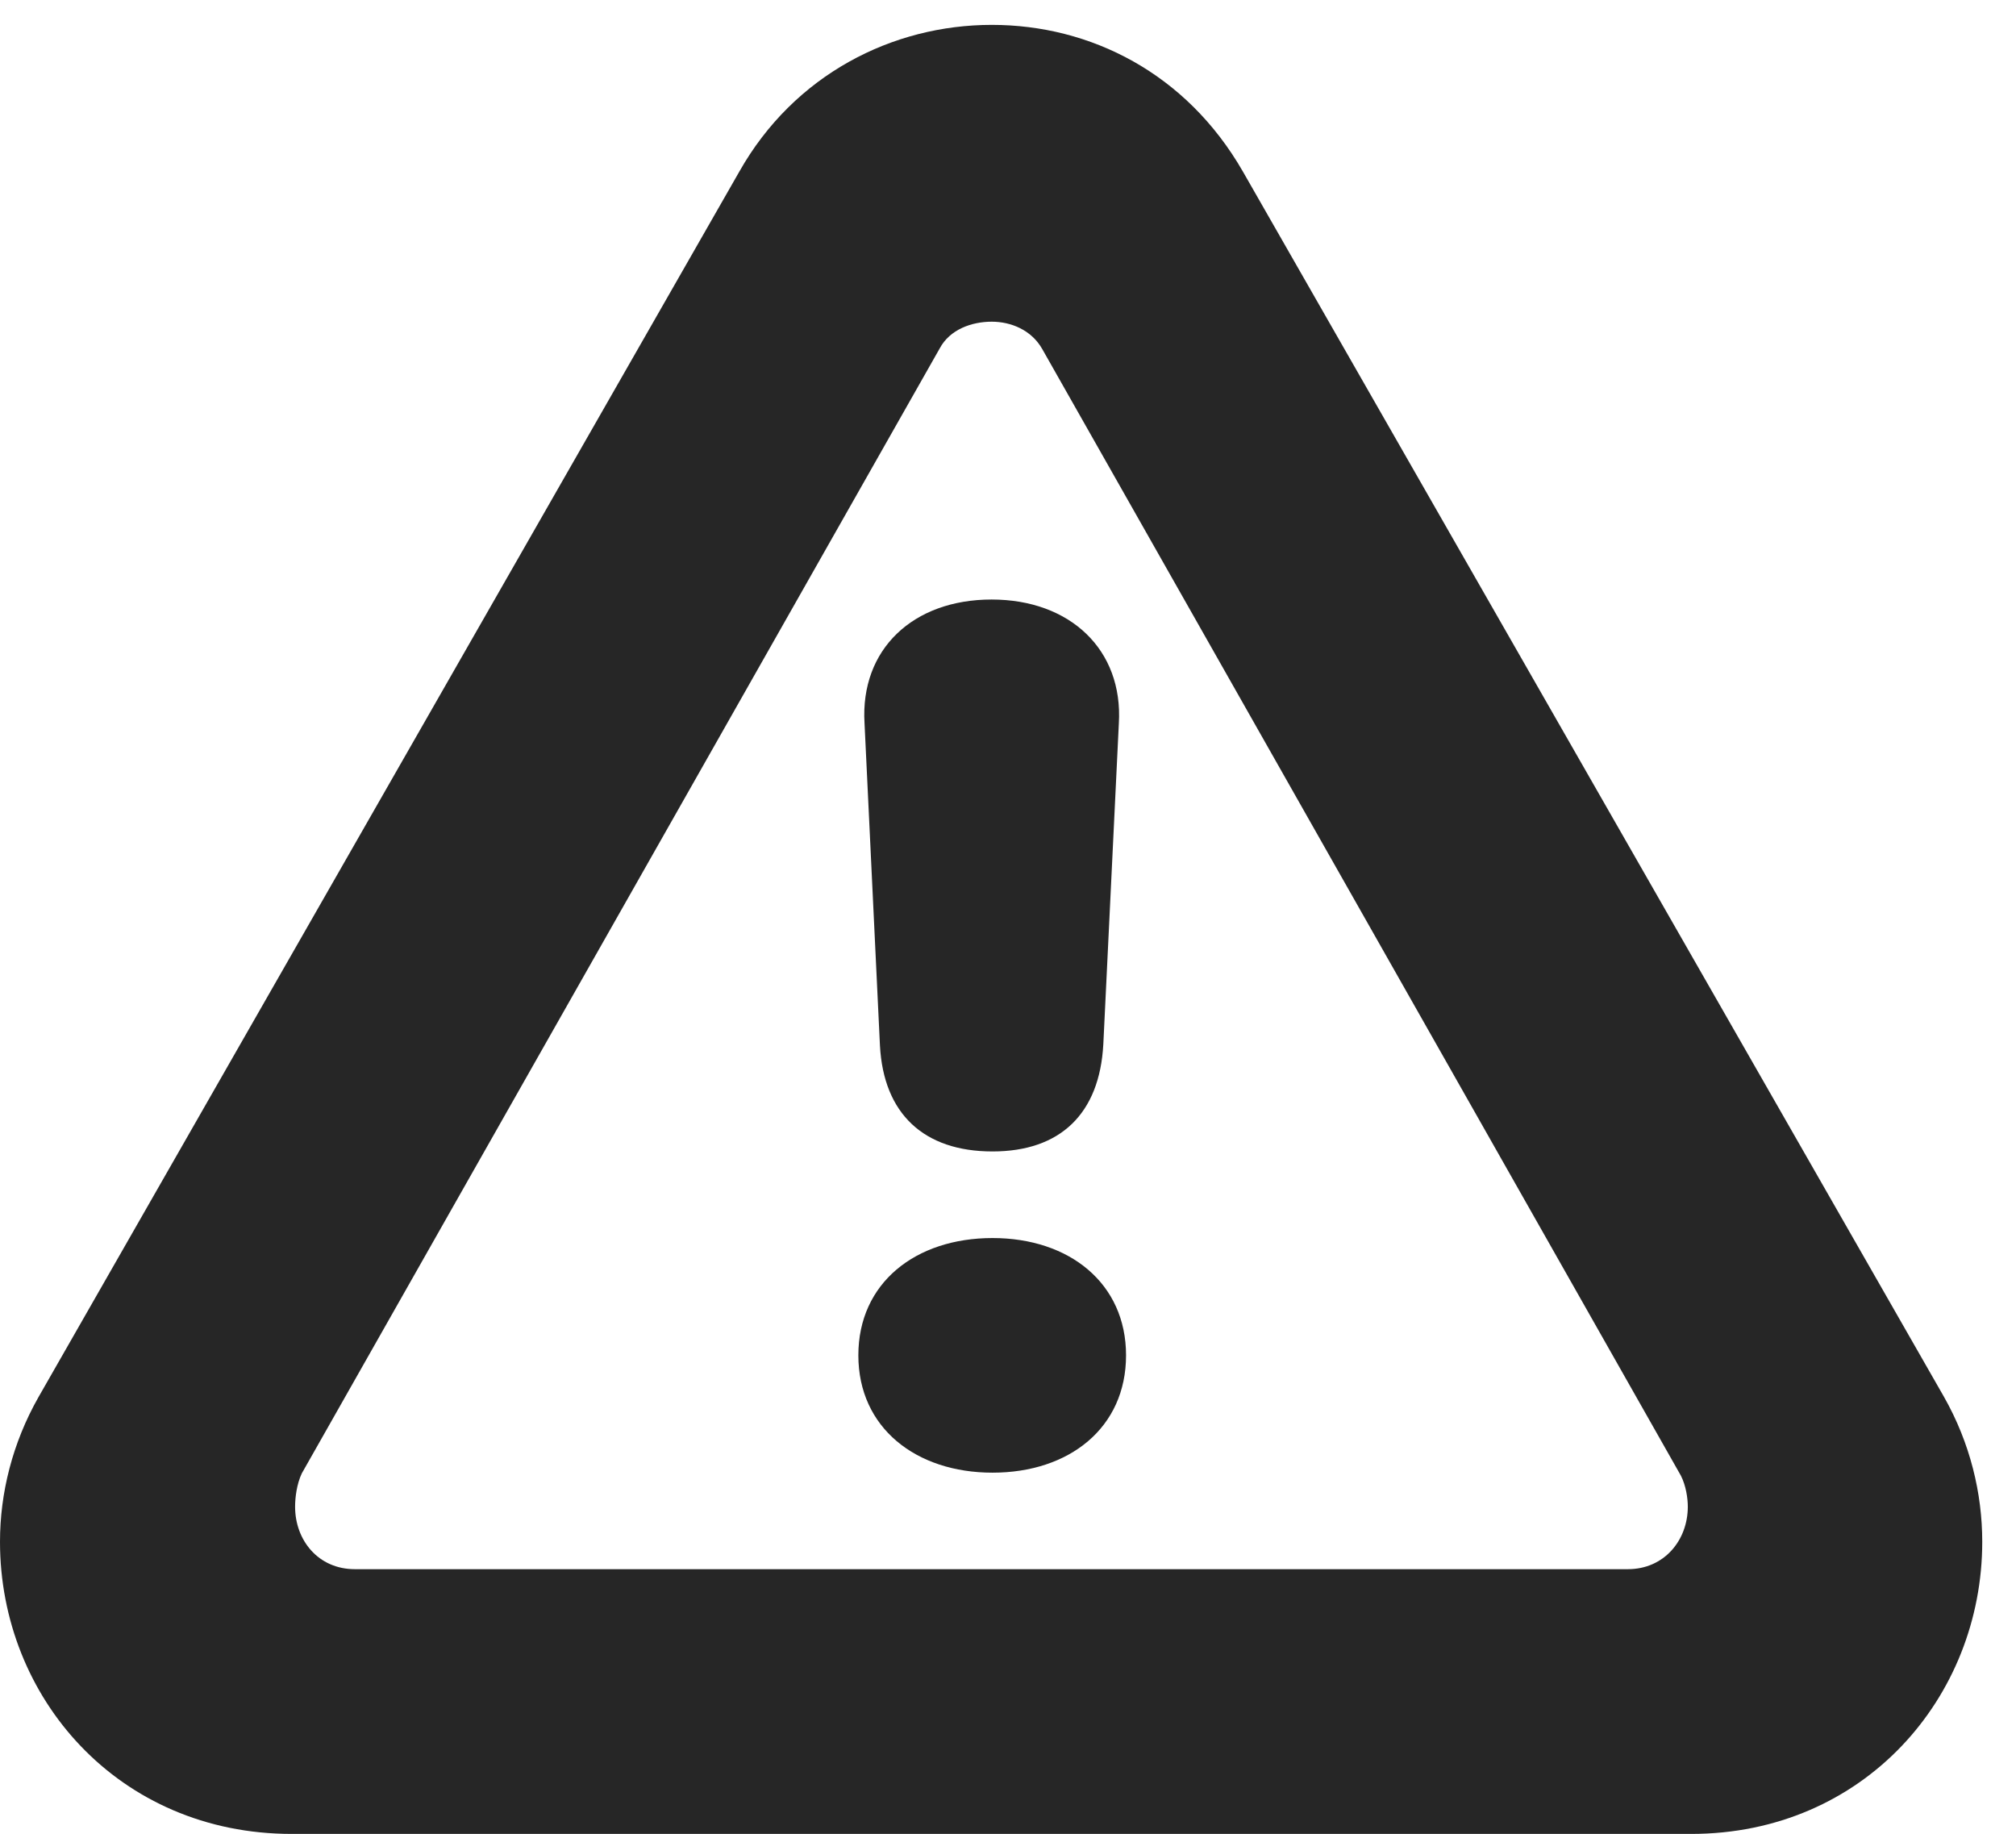 <?xml version="1.0" encoding="UTF-8"?>
<!--Generator: Apple Native CoreSVG 326-->
<!DOCTYPE svg PUBLIC "-//W3C//DTD SVG 1.1//EN" "http://www.w3.org/Graphics/SVG/1.1/DTD/svg11.dtd">
<svg version="1.1" xmlns="http://www.w3.org/2000/svg" xmlns:xlink="http://www.w3.org/1999/xlink"
       viewBox="0 0 21.561 19.611">
       <g>
              <rect height="19.611" opacity="0" width="21.561" x="0" y="0" />
              <path d="M3.121 19.611L18.086 19.611C19.933 19.611 21.2 18.153 21.2 16.487C21.2 15.969 21.071 15.43 20.789 14.934L13.293 1.835C12.688 0.782 11.662 0.266 10.607 0.266C9.545 0.266 8.494 0.797 7.907 1.835L0.411 14.941C0.132 15.433 0 15.969 0 16.487C0 18.153 1.267 19.611 3.121 19.611ZM3.795 16.78C3.402 16.78 3.156 16.469 3.156 16.112C3.156 16.016 3.173 15.871 3.228 15.755L10.05 3.726C10.159 3.521 10.395 3.44 10.607 3.44C10.812 3.44 11.032 3.529 11.147 3.733L17.977 15.78C18.032 15.888 18.051 16.023 18.051 16.112C18.051 16.469 17.8 16.78 17.41 16.78Z"
                     fill="currentColor" fill-opacity="0.85" />
              <path d="M10.615 12.313C11.337 12.313 11.76 11.913 11.8 11.166L11.966 7.736C12.013 6.947 11.444 6.411 10.605 6.411C9.764 6.411 9.199 6.944 9.246 7.733L9.411 11.181C9.45 11.91 9.88 12.313 10.615 12.313ZM10.615 15.748C11.435 15.748 12.043 15.269 12.043 14.493C12.043 13.723 11.437 13.239 10.615 13.239C9.793 13.239 9.18 13.718 9.18 14.493C9.18 15.267 9.795 15.748 10.615 15.748Z"
                     fill="currentColor" fill-opacity="0.85" />
       </g>
</svg>